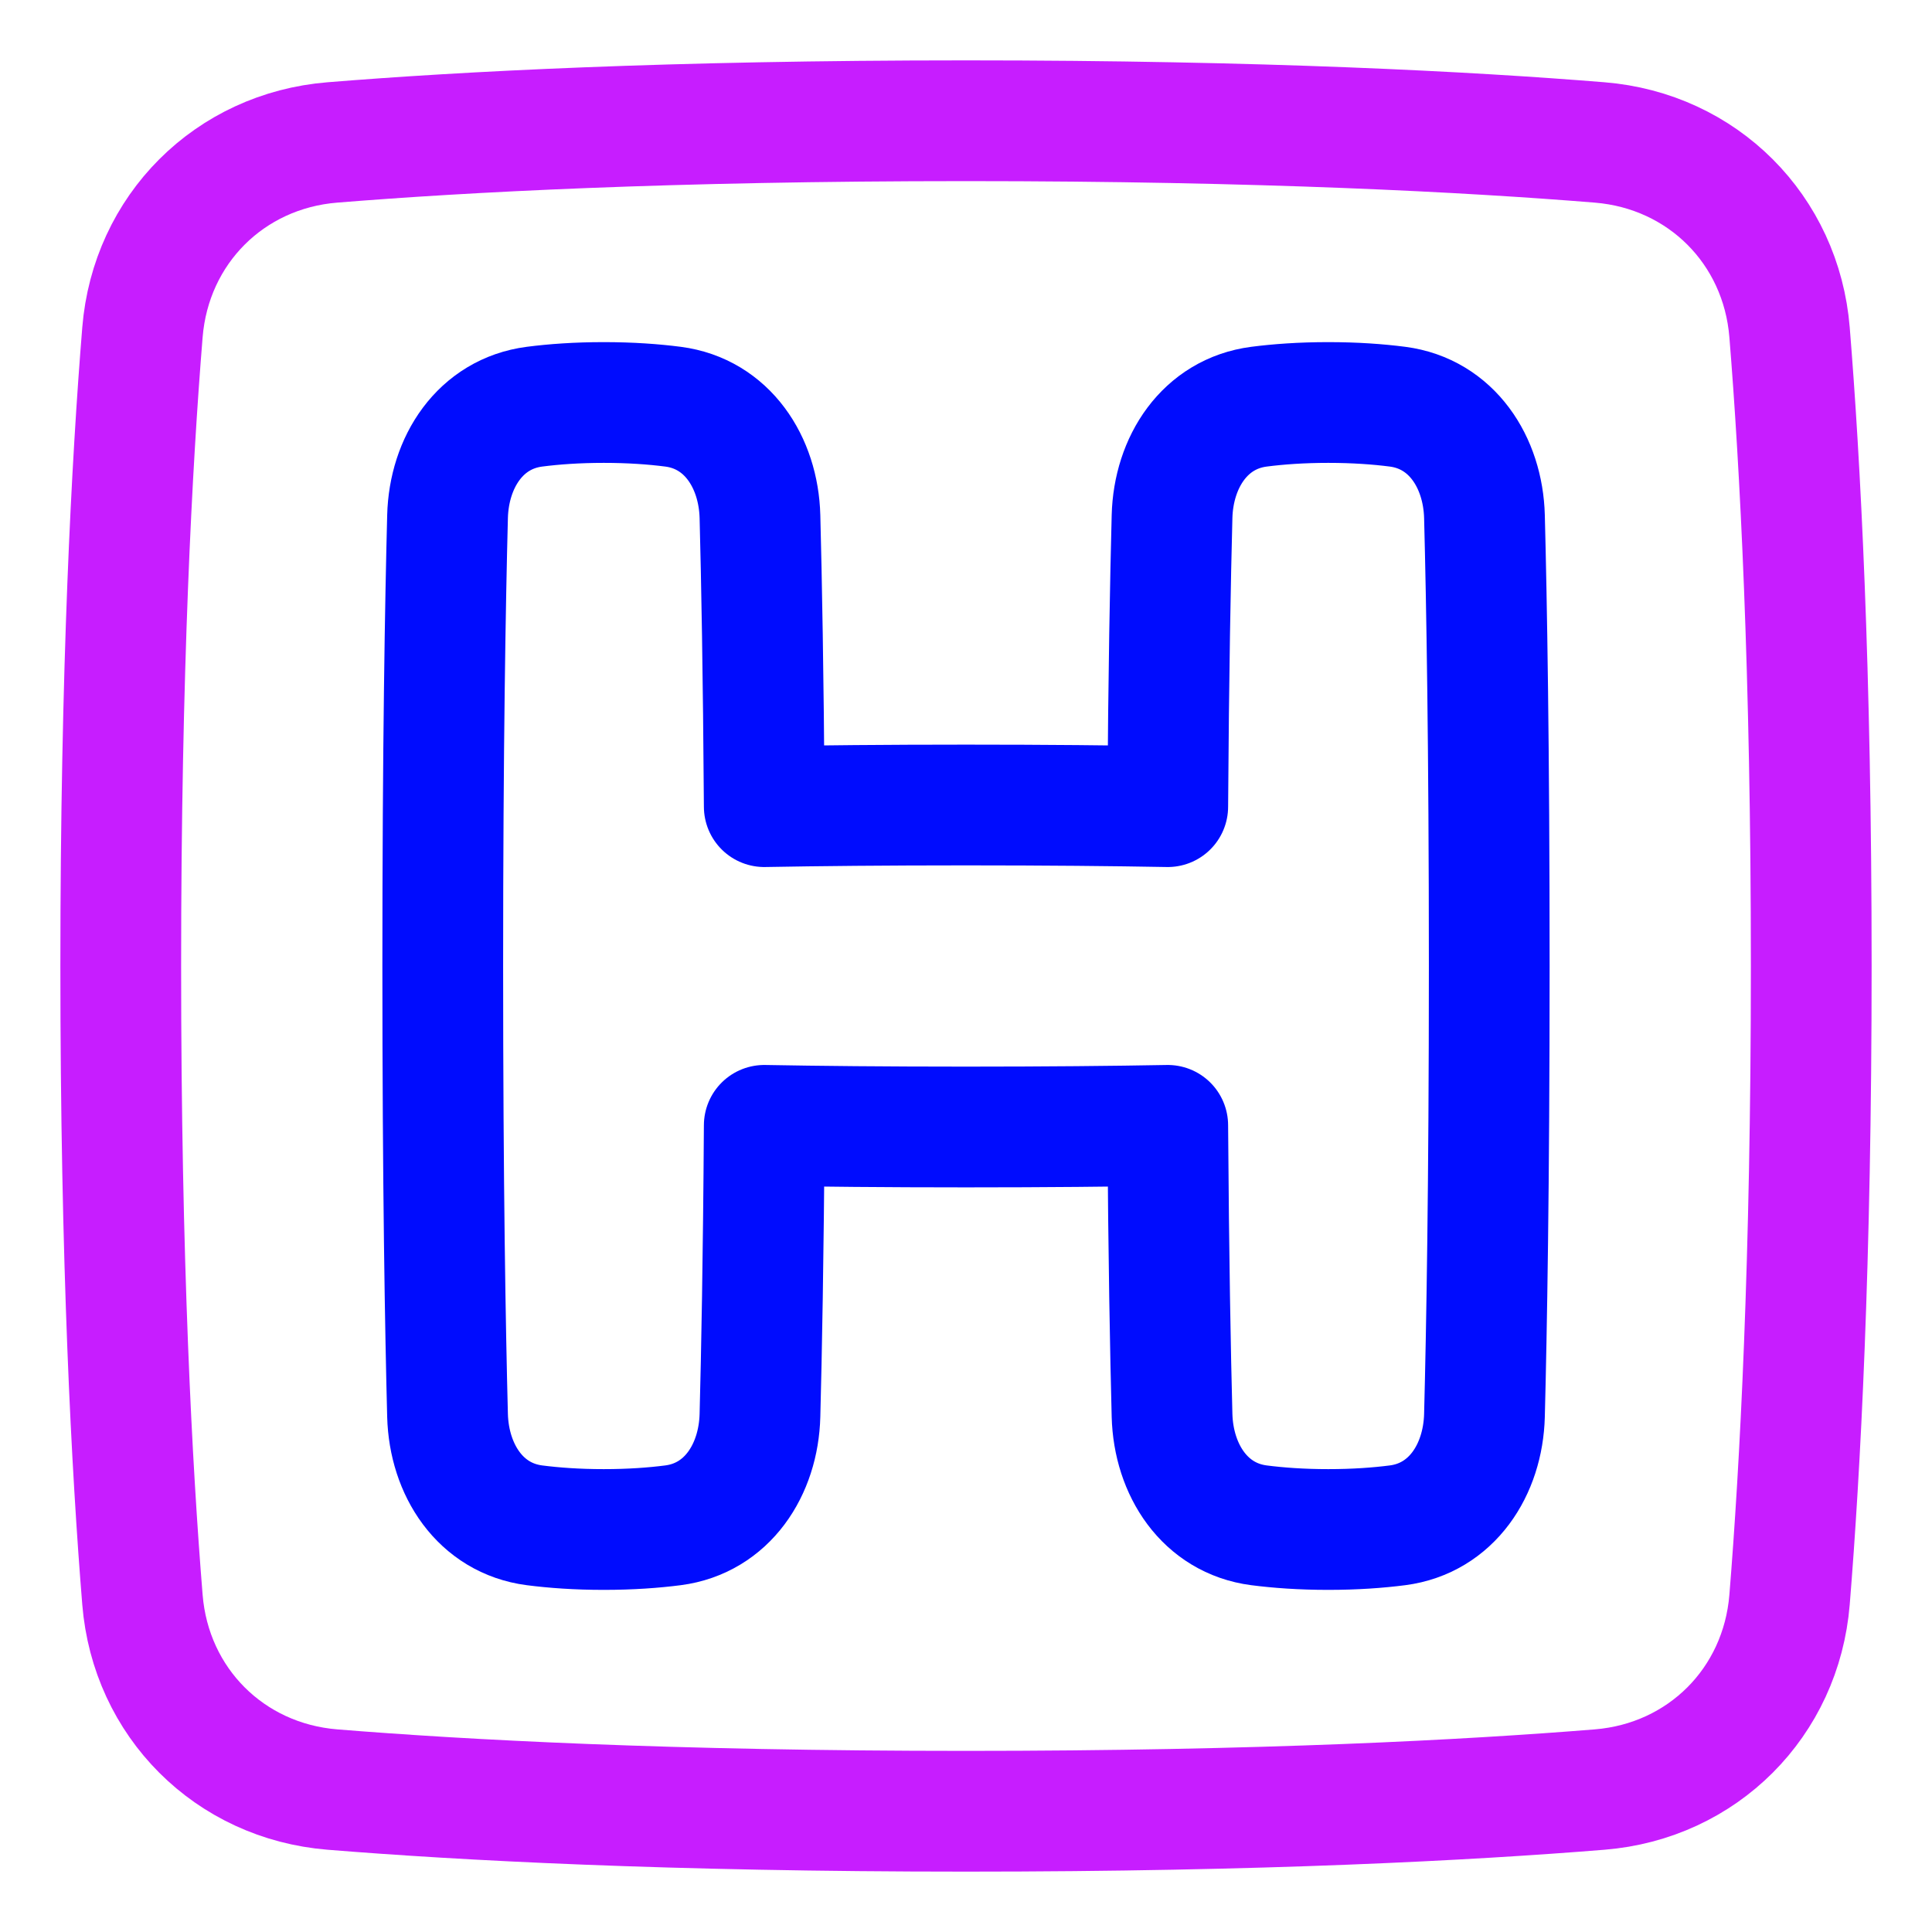 <svg xmlns="http://www.w3.org/2000/svg" fill="none" viewBox="0 0 48 48" id="Hospital-Sign-Square--Streamline-Plump-Neon">
  <desc>
    Hospital Sign Square Streamline Icon: https://streamlinehq.com
  </desc>
  <g id="hospital-sign-square--health-sign-medical-symbol-hospital-square-emergency">
    <path id="Vector" stroke="#c71dff" stroke-linecap="round" stroke-linejoin="round" d="M3.539 8.257c0.208 -2.555 2.163 -4.511 4.718 -4.718C11.485 3.277 16.636 3 24 3c7.364 0 12.515 0.277 15.743 0.539 2.555 0.208 4.511 2.163 4.718 4.718C44.723 11.485 45 16.636 45 24c0 7.364 -0.277 12.515 -0.539 15.743 -0.208 2.555 -2.163 4.511 -4.718 4.718C36.515 44.723 31.364 45 24 45c-7.364 0 -12.515 -0.277 -15.743 -0.539 -2.555 -0.208 -4.511 -2.163 -4.718 -4.718C3.277 36.515 3 31.364 3 24c0 -7.364 0.277 -12.515 0.539 -15.743Z" stroke-width="3"></path>
    <path id="Vector_2" stroke="#000cfe" stroke-linecap="round" stroke-linejoin="round" d="M16.721 10.104c1.344 0.174 2.124 1.377 2.16 2.731 0.04 1.527 0.085 3.894 0.107 7.206C20.33 20.017 21.992 20 24 20s3.67 0.017 5.012 0.041c0.021 -3.312 0.067 -5.679 0.107 -7.206 0.035 -1.355 0.816 -2.557 2.16 -2.731C31.761 10.042 32.333 10 33 10s1.239 0.042 1.721 0.104c1.344 0.174 2.124 1.377 2.16 2.731C36.935 14.913 37 18.546 37 24s-0.065 9.087 -0.119 11.165c-0.035 1.355 -0.816 2.557 -2.16 2.731C34.239 37.958 33.667 38 33 38s-1.239 -0.042 -1.721 -0.104c-1.344 -0.174 -2.124 -1.377 -2.16 -2.731 -0.04 -1.527 -0.085 -3.894 -0.107 -7.206C27.67 27.983 26.008 28 24 28s-3.67 -0.017 -5.012 -0.041c-0.021 3.312 -0.067 5.679 -0.107 7.206 -0.035 1.355 -0.816 2.557 -2.16 2.731C16.239 37.958 15.667 38 15 38s-1.239 -0.042 -1.721 -0.104c-1.344 -0.174 -2.124 -1.377 -2.16 -2.731C11.065 33.087 11 29.454 11 24s0.065 -9.087 0.119 -11.165c0.035 -1.355 0.816 -2.557 2.16 -2.731C13.761 10.042 14.333 10 15 10s1.239 0.042 1.721 0.104Z" stroke-width="3"></path>
  </g>
</svg>